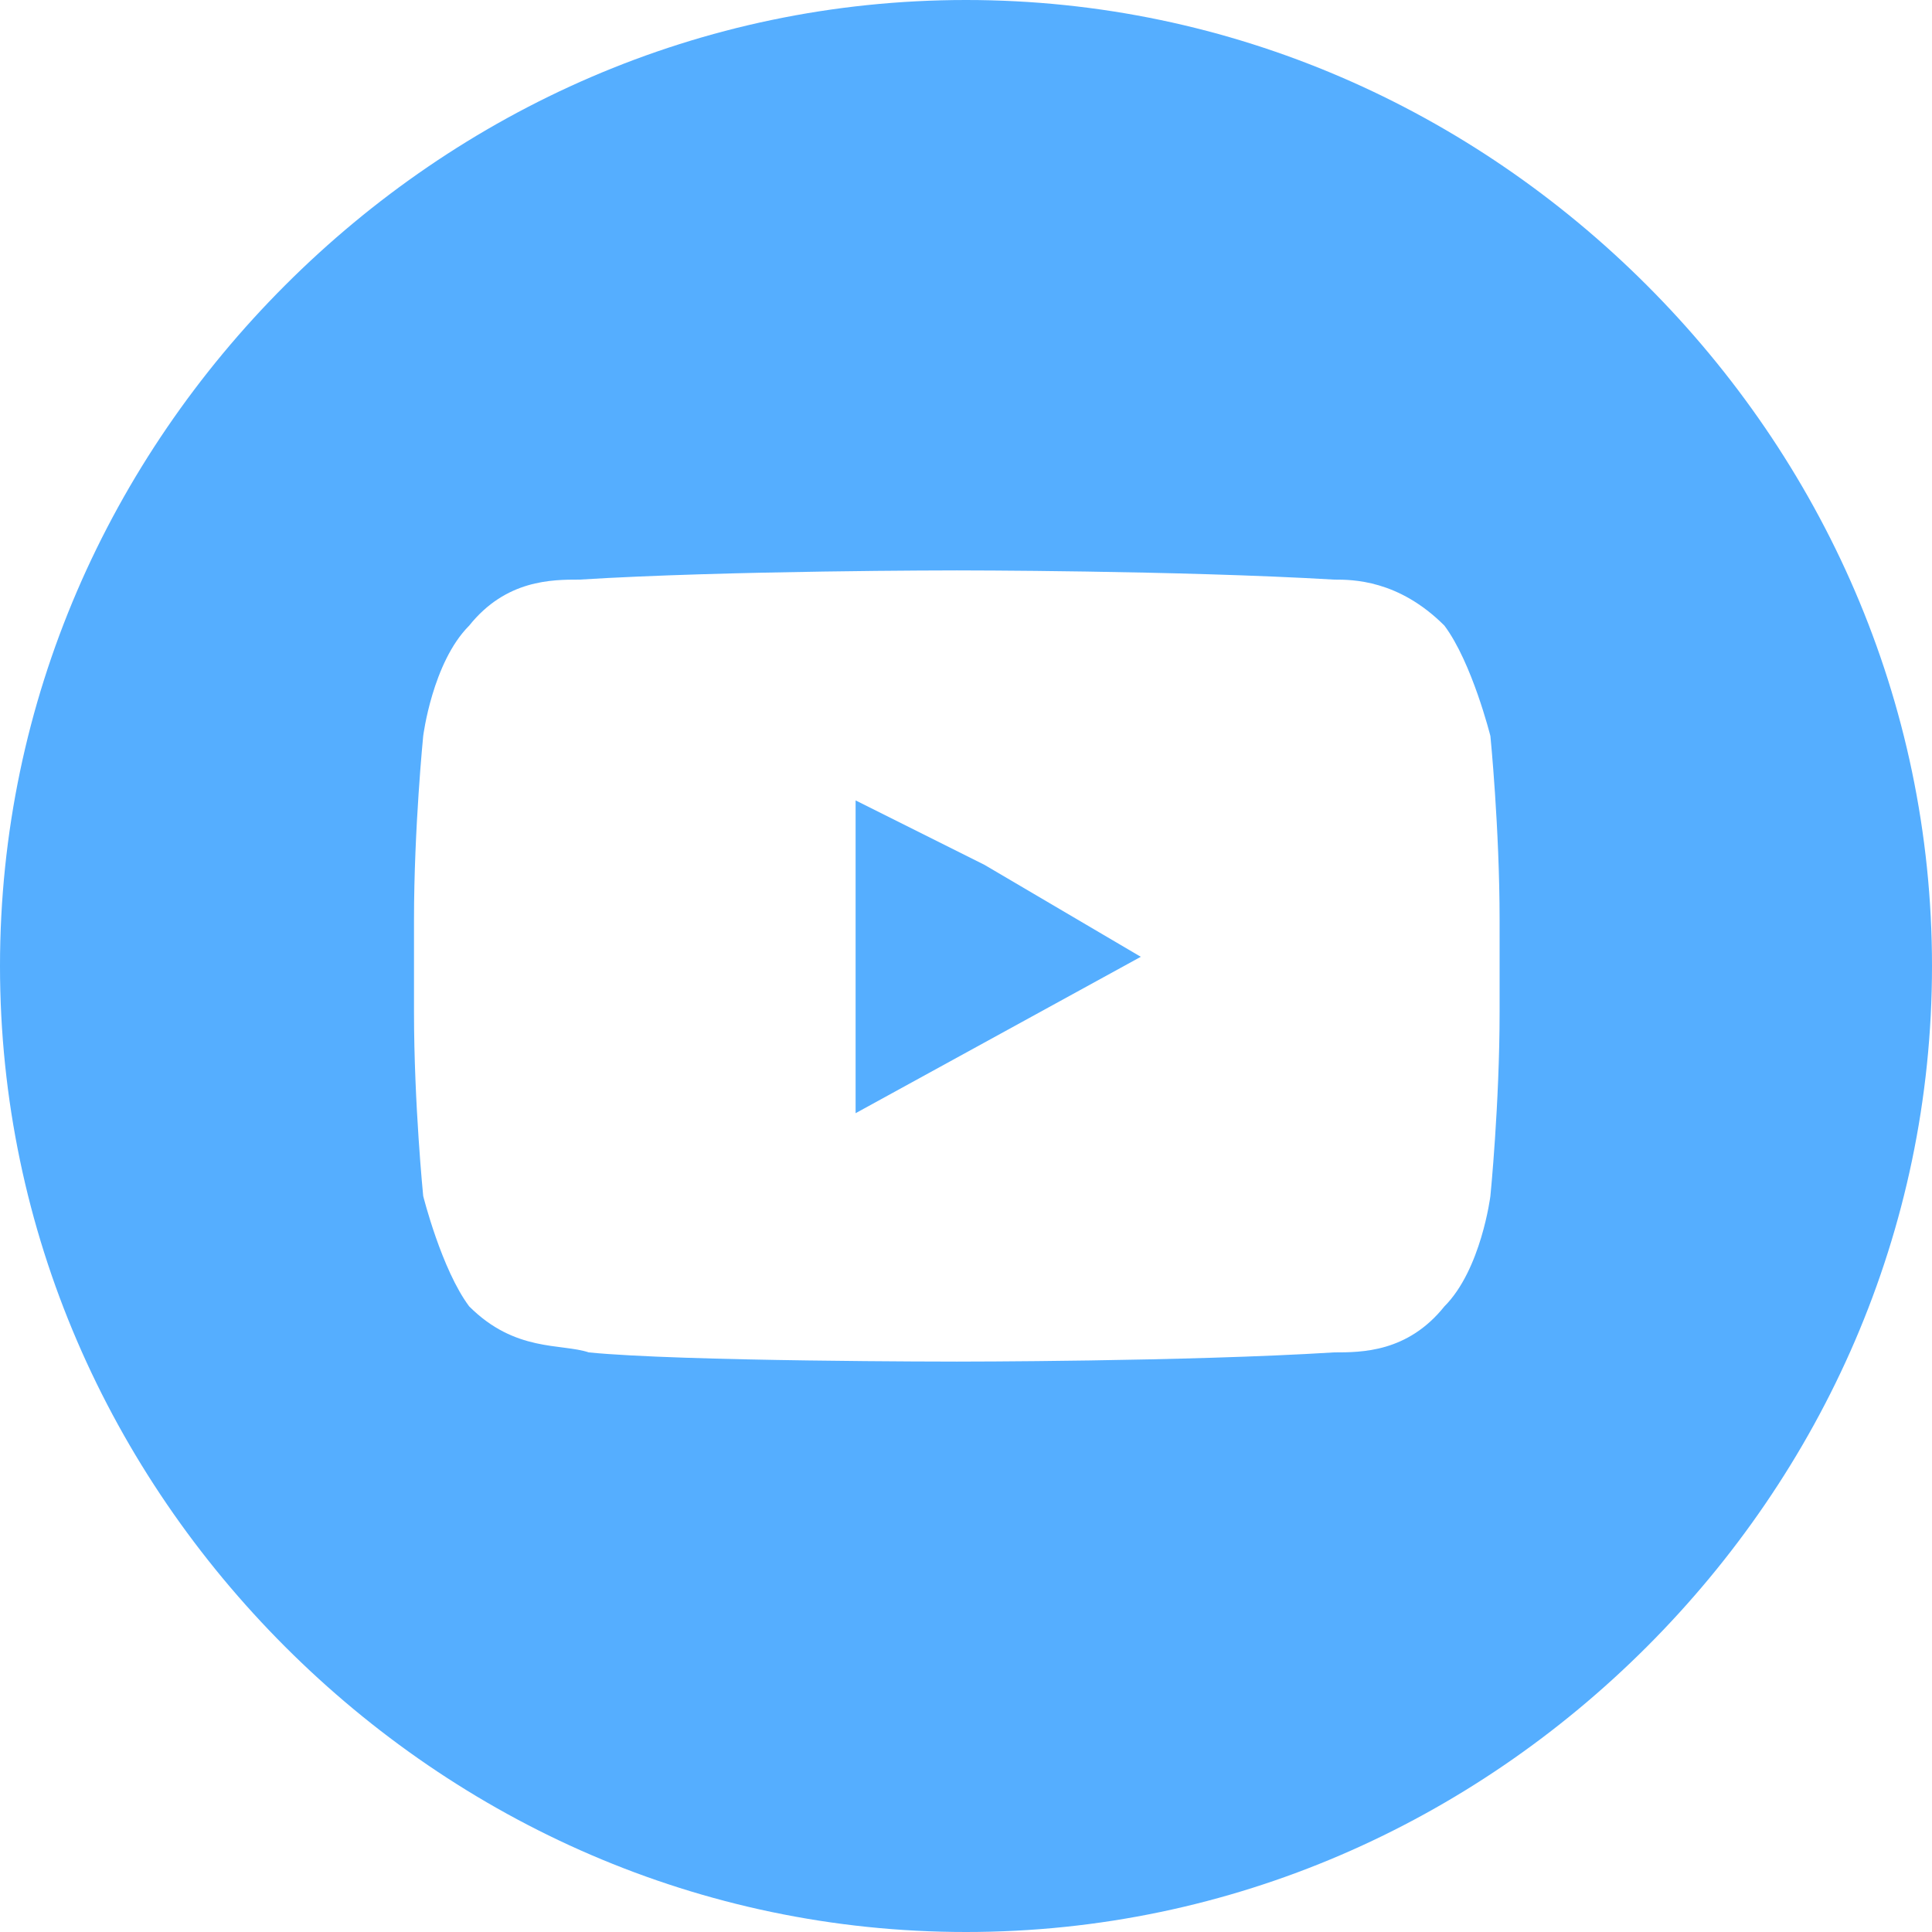 <?xml version="1.0" encoding="utf-8"?>
<!-- Generator: Adobe Illustrator 25.3.1, SVG Export Plug-In . SVG Version: 6.00 Build 0)  -->
<svg version="1.1" id="Camada_1" xmlns="http://www.w3.org/2000/svg" xmlns:xlink="http://www.w3.org/1999/xlink" x="0px" y="0px"
	 viewBox="0 0 21 21" style="enable-background:new 0 0 21 21;" xml:space="preserve">
<style type="text/css">
	.st0{fill:#55AEFF;}
</style>
<g>
	<polygon class="st0" points="9.3,8.7 9.3,9.5 9.3,12.1 12.4,10.4 10.7,9.4 	"/>
	<path class="st0" d="M17.9,3.1C16,1.2,13.4,0,10.5,0C7.6,0,5,1.2,3.1,3.1C1.2,5,0,7.6,0,10.5c0,2.9,1.2,5.5,3.1,7.4
		C5,19.8,7.6,21,10.5,21c2.9,0,5.5-1.2,7.4-3.1c1.9-1.9,3.1-4.5,3.1-7.4C21,7.6,19.8,5,17.9,3.1z M16.3,10.2V11c0,1-0.1,2-0.1,2
		s-0.1,0.8-0.5,1.2c-0.4,0.5-0.9,0.5-1.2,0.5c-1.6,0.1-4.1,0.1-4.1,0.1s-3,0-4-0.1c-0.3-0.1-0.8,0-1.3-0.5c-0.3-0.4-0.5-1.2-0.5-1.2
		s-0.1-1-0.1-2v-0.8V10c0-1,0.1-2,0.1-2s0.1-0.8,0.5-1.2c0.4-0.5,0.9-0.5,1.2-0.5c1.6-0.1,4.1-0.1,4.1-0.1h0c0,0,2.4,0,4.1,0.1
		c0.2,0,0.7,0,1.2,0.5c0.3,0.4,0.5,1.2,0.5,1.2s0.1,1,0.1,2V10.2z"/>
</g>
</svg>
